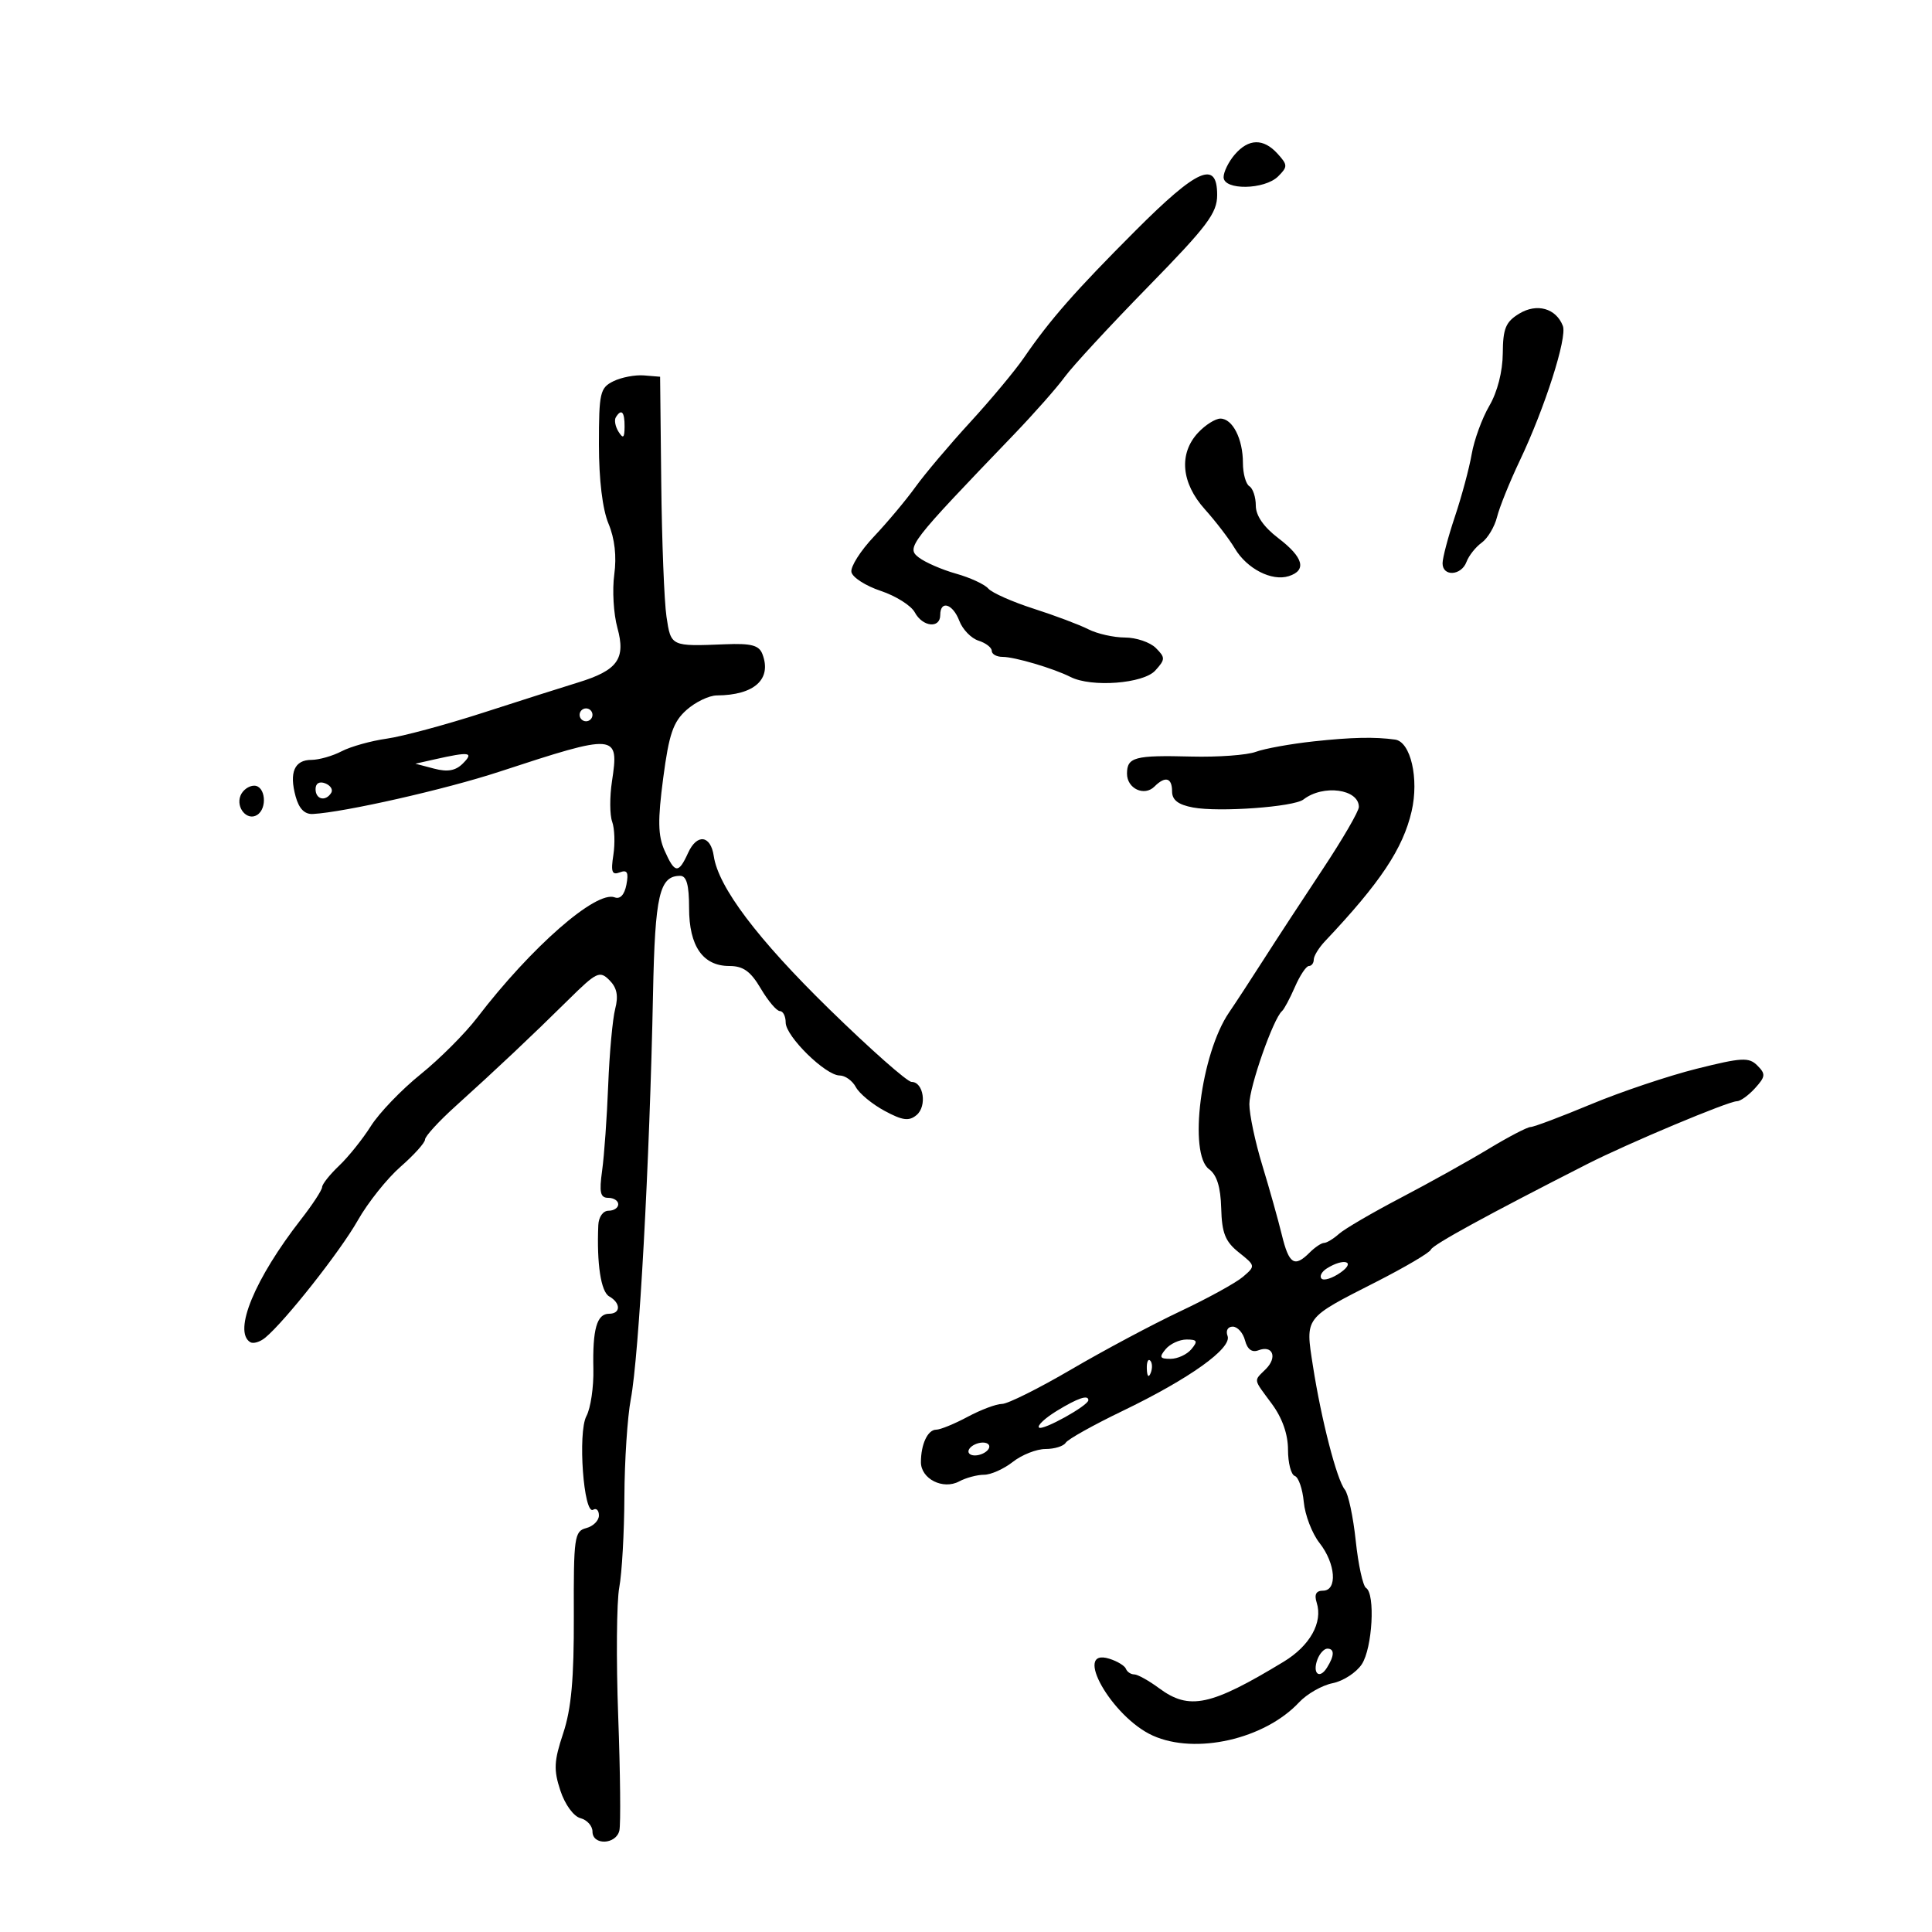 <svg xmlns="http://www.w3.org/2000/svg" width="300" height="300" viewBox="0 0 300 300" version="1.1">
	<path d="M 191.722 24.011 C 190.775 25.118, 190 26.693, 190 27.511 C 190 29.579, 196.376 29.481, 198.476 27.381 C 199.968 25.889, 199.961 25.615, 198.392 23.881 C 196.191 21.449, 193.878 21.494, 191.722 24.011 M 176.312 35.823 C 166.948 45.198, 163.032 49.658, 159 55.540 C 157.625 57.546, 153.869 62.053, 150.654 65.556 C 147.439 69.059, 143.614 73.585, 142.154 75.614 C 140.694 77.644, 137.793 81.108, 135.708 83.312 C 133.622 85.517, 132.047 87.998, 132.208 88.827 C 132.368 89.656, 134.418 90.973, 136.761 91.754 C 139.105 92.535, 141.484 94.035, 142.047 95.087 C 143.261 97.356, 146 97.642, 146 95.500 C 146 93.144, 147.953 93.746, 148.967 96.414 C 149.472 97.742, 150.811 99.123, 151.943 99.482 C 153.074 99.841, 154 100.554, 154 101.067 C 154 101.580, 154.756 102, 155.679 102 C 157.559 102, 163.581 103.781, 166.236 105.123 C 169.499 106.771, 177.548 106.157, 179.392 104.119 C 180.961 102.385, 180.968 102.111, 179.476 100.619 C 178.586 99.728, 176.427 98.997, 174.679 98.994 C 172.930 98.990, 170.375 98.414, 169 97.714 C 167.625 97.013, 163.800 95.574, 160.500 94.515 C 157.200 93.456, 154.032 92.050, 153.459 91.390 C 152.887 90.730, 150.637 89.690, 148.459 89.079 C 146.282 88.468, 143.676 87.336, 142.668 86.564 C 140.680 85.040, 141.191 84.380, 157.400 67.512 C 160.564 64.219, 164.132 60.179, 165.327 58.536 C 166.522 56.892, 172.338 50.598, 178.250 44.550 C 187.491 35.096, 189 33.093, 189 30.276 C 189 24.829, 185.970 26.153, 176.312 35.823 M 235.911 48.697 C 233.803 49.976, 233.379 50.998, 233.351 54.865 C 233.331 57.678, 232.513 60.876, 231.270 63 C 230.143 64.925, 228.909 68.300, 228.527 70.500 C 228.146 72.700, 226.971 77.073, 225.917 80.218 C 224.863 83.364, 224 86.626, 224 87.468 C 224 89.575, 226.912 89.404, 227.716 87.250 C 228.075 86.287, 229.134 84.948, 230.070 84.273 C 231.006 83.599, 232.082 81.799, 232.461 80.273 C 232.841 78.748, 234.435 74.800, 236.004 71.500 C 239.883 63.341, 243.375 52.419, 242.682 50.613 C 241.631 47.875, 238.654 47.032, 235.911 48.697 M 95.250 59.198 C 93.173 60.220, 93 60.977, 93 69.031 C 93 74.495, 93.556 79.087, 94.489 81.319 C 95.457 83.636, 95.770 86.402, 95.382 89.226 C 95.055 91.615, 95.274 95.331, 95.868 97.484 C 97.200 102.308, 95.909 104.097, 89.736 105.984 C 87.406 106.697, 80.775 108.807, 75 110.674 C 69.225 112.542, 62.497 114.352, 60.049 114.698 C 57.601 115.044, 54.451 115.926, 53.049 116.657 C 51.647 117.389, 49.536 117.990, 48.357 117.994 C 45.720 118.001, 44.883 119.936, 45.903 123.665 C 46.428 125.583, 47.297 126.466, 48.589 126.395 C 53.510 126.124, 69.184 122.572, 77.500 119.843 C 95.786 113.842, 96.157 113.874, 95.025 121.336 C 94.662 123.730, 94.676 126.546, 95.057 127.594 C 95.438 128.642, 95.520 130.972, 95.241 132.770 C 94.832 135.394, 95.030 135.926, 96.238 135.462 C 97.397 135.018, 97.635 135.459, 97.269 137.371 C 96.971 138.933, 96.295 139.667, 95.452 139.343 C 92.570 138.237, 82.490 147.056, 74.085 158.038 C 72.206 160.492, 68.253 164.447, 65.299 166.826 C 62.346 169.205, 58.882 172.811, 57.601 174.839 C 56.321 176.867, 54.095 179.646, 52.654 181.013 C 51.213 182.381, 50.027 183.874, 50.017 184.332 C 50.008 184.789, 48.538 187.039, 46.750 189.332 C 39.563 198.550, 36.168 206.750, 38.853 208.409 C 39.322 208.699, 40.370 208.388, 41.182 207.718 C 44.251 205.187, 52.838 194.306, 55.558 189.500 C 57.115 186.750, 60.102 183.002, 62.195 181.172 C 64.288 179.342, 66 177.438, 66 176.943 C 66 176.447, 68.130 174.119, 70.734 171.771 C 77.055 166.068, 82.503 160.932, 88.248 155.257 C 92.639 150.921, 93.119 150.691, 94.628 152.199 C 95.801 153.373, 96.053 154.627, 95.525 156.665 C 95.122 158.224, 94.634 163.550, 94.441 168.500 C 94.248 173.450, 93.825 179.412, 93.500 181.750 C 93.024 185.171, 93.211 186, 94.455 186 C 95.305 186, 96 186.450, 96 187 C 96 187.550, 95.325 188, 94.500 188 C 93.640 188, 92.959 188.960, 92.903 190.250 C 92.646 196.231, 93.308 200.573, 94.590 201.300 C 96.420 202.337, 96.406 204, 94.567 204 C 92.677 204, 91.999 206.395, 92.139 212.579 C 92.202 215.372, 91.714 218.666, 91.055 219.898 C 89.691 222.445, 90.633 235.345, 92.115 234.429 C 92.602 234.128, 93 234.531, 93 235.324 C 93 236.118, 92.113 236.999, 91.029 237.282 C 89.191 237.763, 89.061 238.683, 89.103 250.919 C 89.136 260.673, 88.713 265.349, 87.453 269.141 C 86.017 273.465, 85.950 274.818, 87.013 278.039 C 87.729 280.208, 89.067 282.046, 90.133 282.325 C 91.160 282.593, 92 283.530, 92 284.406 C 92 286.581, 95.663 286.444, 96.175 284.250 C 96.399 283.288, 96.318 275.300, 95.994 266.500 C 95.670 257.700, 95.745 248.700, 96.159 246.500 C 96.574 244.300, 96.932 237.949, 96.956 232.386 C 96.980 226.824, 97.426 220.026, 97.947 217.279 C 99.233 210.497, 100.874 180.566, 101.402 154.279 C 101.709 138.976, 102.396 136, 105.622 136 C 106.608 136, 107 137.418, 107 140.989 C 107 146.921, 109.137 150, 113.256 150 C 115.409 150, 116.551 150.820, 118.133 153.500 C 119.268 155.425, 120.603 157, 121.099 157 C 121.594 157, 122 157.801, 122 158.780 C 122 160.922, 128.195 167, 130.379 167 C 131.232 167, 132.364 167.812, 132.896 168.805 C 133.427 169.798, 135.434 171.457, 137.354 172.491 C 140.151 173.998, 141.140 174.129, 142.320 173.149 C 143.980 171.772, 143.416 168, 141.551 168 C 140.882 168, 135.119 162.904, 128.745 156.677 C 117.615 145.801, 111.538 137.743, 110.832 132.923 C 110.356 129.675, 108.228 129.406, 106.854 132.421 C 105.351 135.721, 104.783 135.665, 103.188 132.062 C 102.162 129.745, 102.119 127.370, 102.983 120.812 C 103.882 113.985, 104.528 112.098, 106.595 110.250 C 107.979 109.013, 110.099 107.994, 111.306 107.986 C 117.147 107.950, 119.883 105.465, 118.384 101.558 C 117.861 100.195, 116.651 99.877, 112.611 100.041 C 104.154 100.384, 104.182 100.397, 103.490 95.750 C 103.141 93.412, 102.776 84.075, 102.678 75 L 102.500 58.500 100 58.295 C 98.625 58.182, 96.487 58.589, 95.250 59.198 M 95.625 64.798 C 95.354 65.237, 95.545 66.249, 96.051 67.048 C 96.768 68.182, 96.973 68.007, 96.985 66.250 C 97 63.937, 96.492 63.394, 95.625 64.798 M 186.039 67.189 C 183.014 70.436, 183.412 74.985, 187.079 79.070 C 188.772 80.956, 190.872 83.699, 191.744 85.165 C 193.623 88.320, 197.478 90.300, 200.115 89.464 C 202.951 88.563, 202.397 86.540, 198.500 83.568 C 196.221 81.829, 195 80.065, 195 78.508 C 195 77.194, 194.550 75.840, 194 75.500 C 193.450 75.160, 193 73.529, 193 71.875 C 193 68.154, 191.396 65, 189.504 65 C 188.720 65, 187.160 65.985, 186.039 67.189 M 90 111 C 90 111.550, 90.450 112, 91 112 C 91.550 112, 92 111.550, 92 111 C 92 110.450, 91.550 110, 91 110 C 90.450 110, 90 110.450, 90 111 M 204 115.118 C 200.425 115.505, 196.375 116.236, 195 116.745 C 193.625 117.253, 189.125 117.582, 185 117.477 C 176.190 117.251, 175 117.568, 175 120.138 C 175 122.456, 177.688 123.712, 179.267 122.133 C 180.940 120.460, 182 120.753, 182 122.889 C 182 124.228, 182.946 124.955, 185.250 125.387 C 189.285 126.143, 200.907 125.302, 202.397 124.145 C 205.454 121.772, 210.994 122.515, 211.004 125.300 C 211.007 125.960, 208.471 130.325, 205.369 135 C 202.267 139.675, 198.148 145.975, 196.216 149 C 194.283 152.025, 191.868 155.721, 190.848 157.214 C 186.476 163.613, 184.495 179.179, 187.750 181.559 C 188.953 182.439, 189.539 184.330, 189.628 187.616 C 189.732 191.484, 190.255 192.791, 192.372 194.480 C 194.963 196.545, 194.969 196.582, 193.004 198.265 C 191.912 199.199, 187.528 201.610, 183.260 203.622 C 178.992 205.635, 171.382 209.693, 166.349 212.640 C 161.316 215.588, 156.477 218, 155.595 218 C 154.714 218, 152.314 218.900, 150.261 220 C 148.209 221.100, 146.009 222, 145.372 222 C 144.060 222, 143 224.254, 143 227.047 C 143 229.643, 146.435 231.373, 148.934 230.035 C 149.998 229.466, 151.737 229, 152.799 229 C 153.861 229, 155.874 228.100, 157.273 227 C 158.671 225.900, 160.955 225, 162.349 225 C 163.742 225, 165.153 224.562, 165.483 224.027 C 165.814 223.492, 169.778 221.275, 174.292 219.100 C 184.717 214.077, 191.345 209.340, 190.613 207.434 C 190.302 206.624, 190.651 206, 191.415 206 C 192.158 206, 193.017 206.958, 193.324 208.130 C 193.690 209.531, 194.404 210.059, 195.408 209.674 C 197.625 208.823, 198.392 210.751, 196.564 212.579 C 194.631 214.512, 194.541 213.989, 197.500 218 C 199.112 220.185, 200 222.711, 200 225.111 C 200 227.158, 200.474 228.991, 201.054 229.185 C 201.633 229.378, 202.262 231.198, 202.450 233.229 C 202.639 235.260, 203.740 238.125, 204.897 239.596 C 207.405 242.784, 207.710 247, 205.433 247 C 204.357 247, 204.051 247.586, 204.458 248.868 C 205.432 251.936, 203.403 255.561, 199.330 258.030 C 187.990 264.907, 184.674 265.614, 179.994 262.154 C 178.392 260.969, 176.650 260, 176.124 260 C 175.597 260, 175.017 259.609, 174.833 259.132 C 174.650 258.655, 173.488 257.950, 172.250 257.565 C 166.487 255.773, 172.629 266.627, 179.005 269.502 C 185.655 272.501, 196.367 270.065, 201.720 264.338 C 202.941 263.031, 205.286 261.693, 206.932 261.364 C 208.577 261.035, 210.616 259.709, 211.462 258.418 C 213.111 255.901, 213.578 247.475, 212.118 246.573 C 211.633 246.273, 210.914 242.984, 210.520 239.264 C 210.126 235.544, 209.363 231.962, 208.824 231.304 C 207.581 229.785, 205.158 220.393, 203.870 212.098 C 202.683 204.456, 202.441 204.778, 213.686 199.054 C 218.188 196.762, 222.013 194.506, 222.186 194.041 C 222.464 193.293, 230.916 188.667, 246.500 180.737 C 252.736 177.563, 268.376 171, 269.703 171 C 270.246 171, 271.517 170.086, 272.528 168.969 C 274.153 167.173, 274.194 166.766, 272.882 165.454 C 271.570 164.141, 270.477 164.200, 263.449 165.958 C 259.077 167.052, 251.692 169.533, 247.038 171.473 C 242.383 173.413, 238.167 175, 237.669 175 C 237.170 175, 234.228 176.533, 231.131 178.406 C 228.034 180.280, 221.900 183.696, 217.500 185.999 C 213.100 188.301, 208.790 190.818, 207.921 191.592 C 207.053 192.366, 206.008 193, 205.600 193 C 205.191 193, 204.182 193.675, 203.357 194.500 C 201.002 196.855, 200.154 196.315, 199.042 191.750 C 198.473 189.412, 197.106 184.543, 196.004 180.929 C 194.902 177.315, 194 173.049, 194 171.448 C 194 168.756, 197.726 158.141, 199.071 157 C 199.395 156.725, 200.297 155.037, 201.074 153.250 C 201.852 151.463, 202.828 150, 203.244 150 C 203.660 150, 204 149.550, 204 149 C 204 148.450, 204.787 147.167, 205.750 146.148 C 214.324 137.075, 217.856 131.775, 219.196 125.972 C 220.366 120.901, 219.046 115.179, 216.629 114.843 C 213.461 114.404, 209.891 114.482, 204 115.118 M 67.500 117.912 L 64.500 118.588 67.406 119.352 C 69.500 119.903, 70.748 119.681, 71.870 118.558 C 73.634 116.794, 72.929 116.690, 67.500 117.912 M 49 122.531 C 49 124.149, 50.563 124.517, 51.435 123.105 C 51.740 122.612, 51.316 121.952, 50.494 121.636 C 49.587 121.288, 49 121.639, 49 122.531 M 37.336 123.567 C 36.614 125.448, 38.384 127.499, 39.913 126.554 C 41.561 125.535, 41.216 122, 39.469 122 C 38.626 122, 37.667 122.705, 37.336 123.567 M 206.029 196.961 C 205.220 197.473, 204.853 198.187, 205.214 198.548 C 205.575 198.909, 206.900 198.483, 208.158 197.602 C 210.623 195.875, 208.674 195.288, 206.029 196.961 M 181 209.500 C 179.964 210.748, 180.091 211, 181.755 211 C 182.855 211, 184.315 210.325, 185 209.500 C 186.036 208.252, 185.909 208, 184.245 208 C 183.145 208, 181.685 208.675, 181 209.500 M 178.079 212.583 C 178.127 213.748, 178.364 213.985, 178.683 213.188 C 178.972 212.466, 178.936 211.603, 178.604 211.271 C 178.272 210.939, 178.036 211.529, 178.079 212.583 M 164.137 219.058 C 162.288 220.185, 161.027 221.360, 161.335 221.668 C 161.877 222.211, 169 218.262, 169 217.418 C 169 216.536, 167.375 217.084, 164.137 219.058 M 150.500 225 C 150.160 225.550, 150.557 226, 151.382 226 C 152.207 226, 153.160 225.550, 153.500 225 C 153.840 224.450, 153.443 224, 152.618 224 C 151.793 224, 150.840 224.450, 150.500 225 M 204.583 257.643 C 203.746 259.825, 204.858 260.839, 206.039 258.971 C 207.222 257.101, 207.247 256, 206.107 256 C 205.616 256, 204.930 256.739, 204.583 257.643" stroke="none" fill="black" fill-rule="evenodd"/>
</svg>
